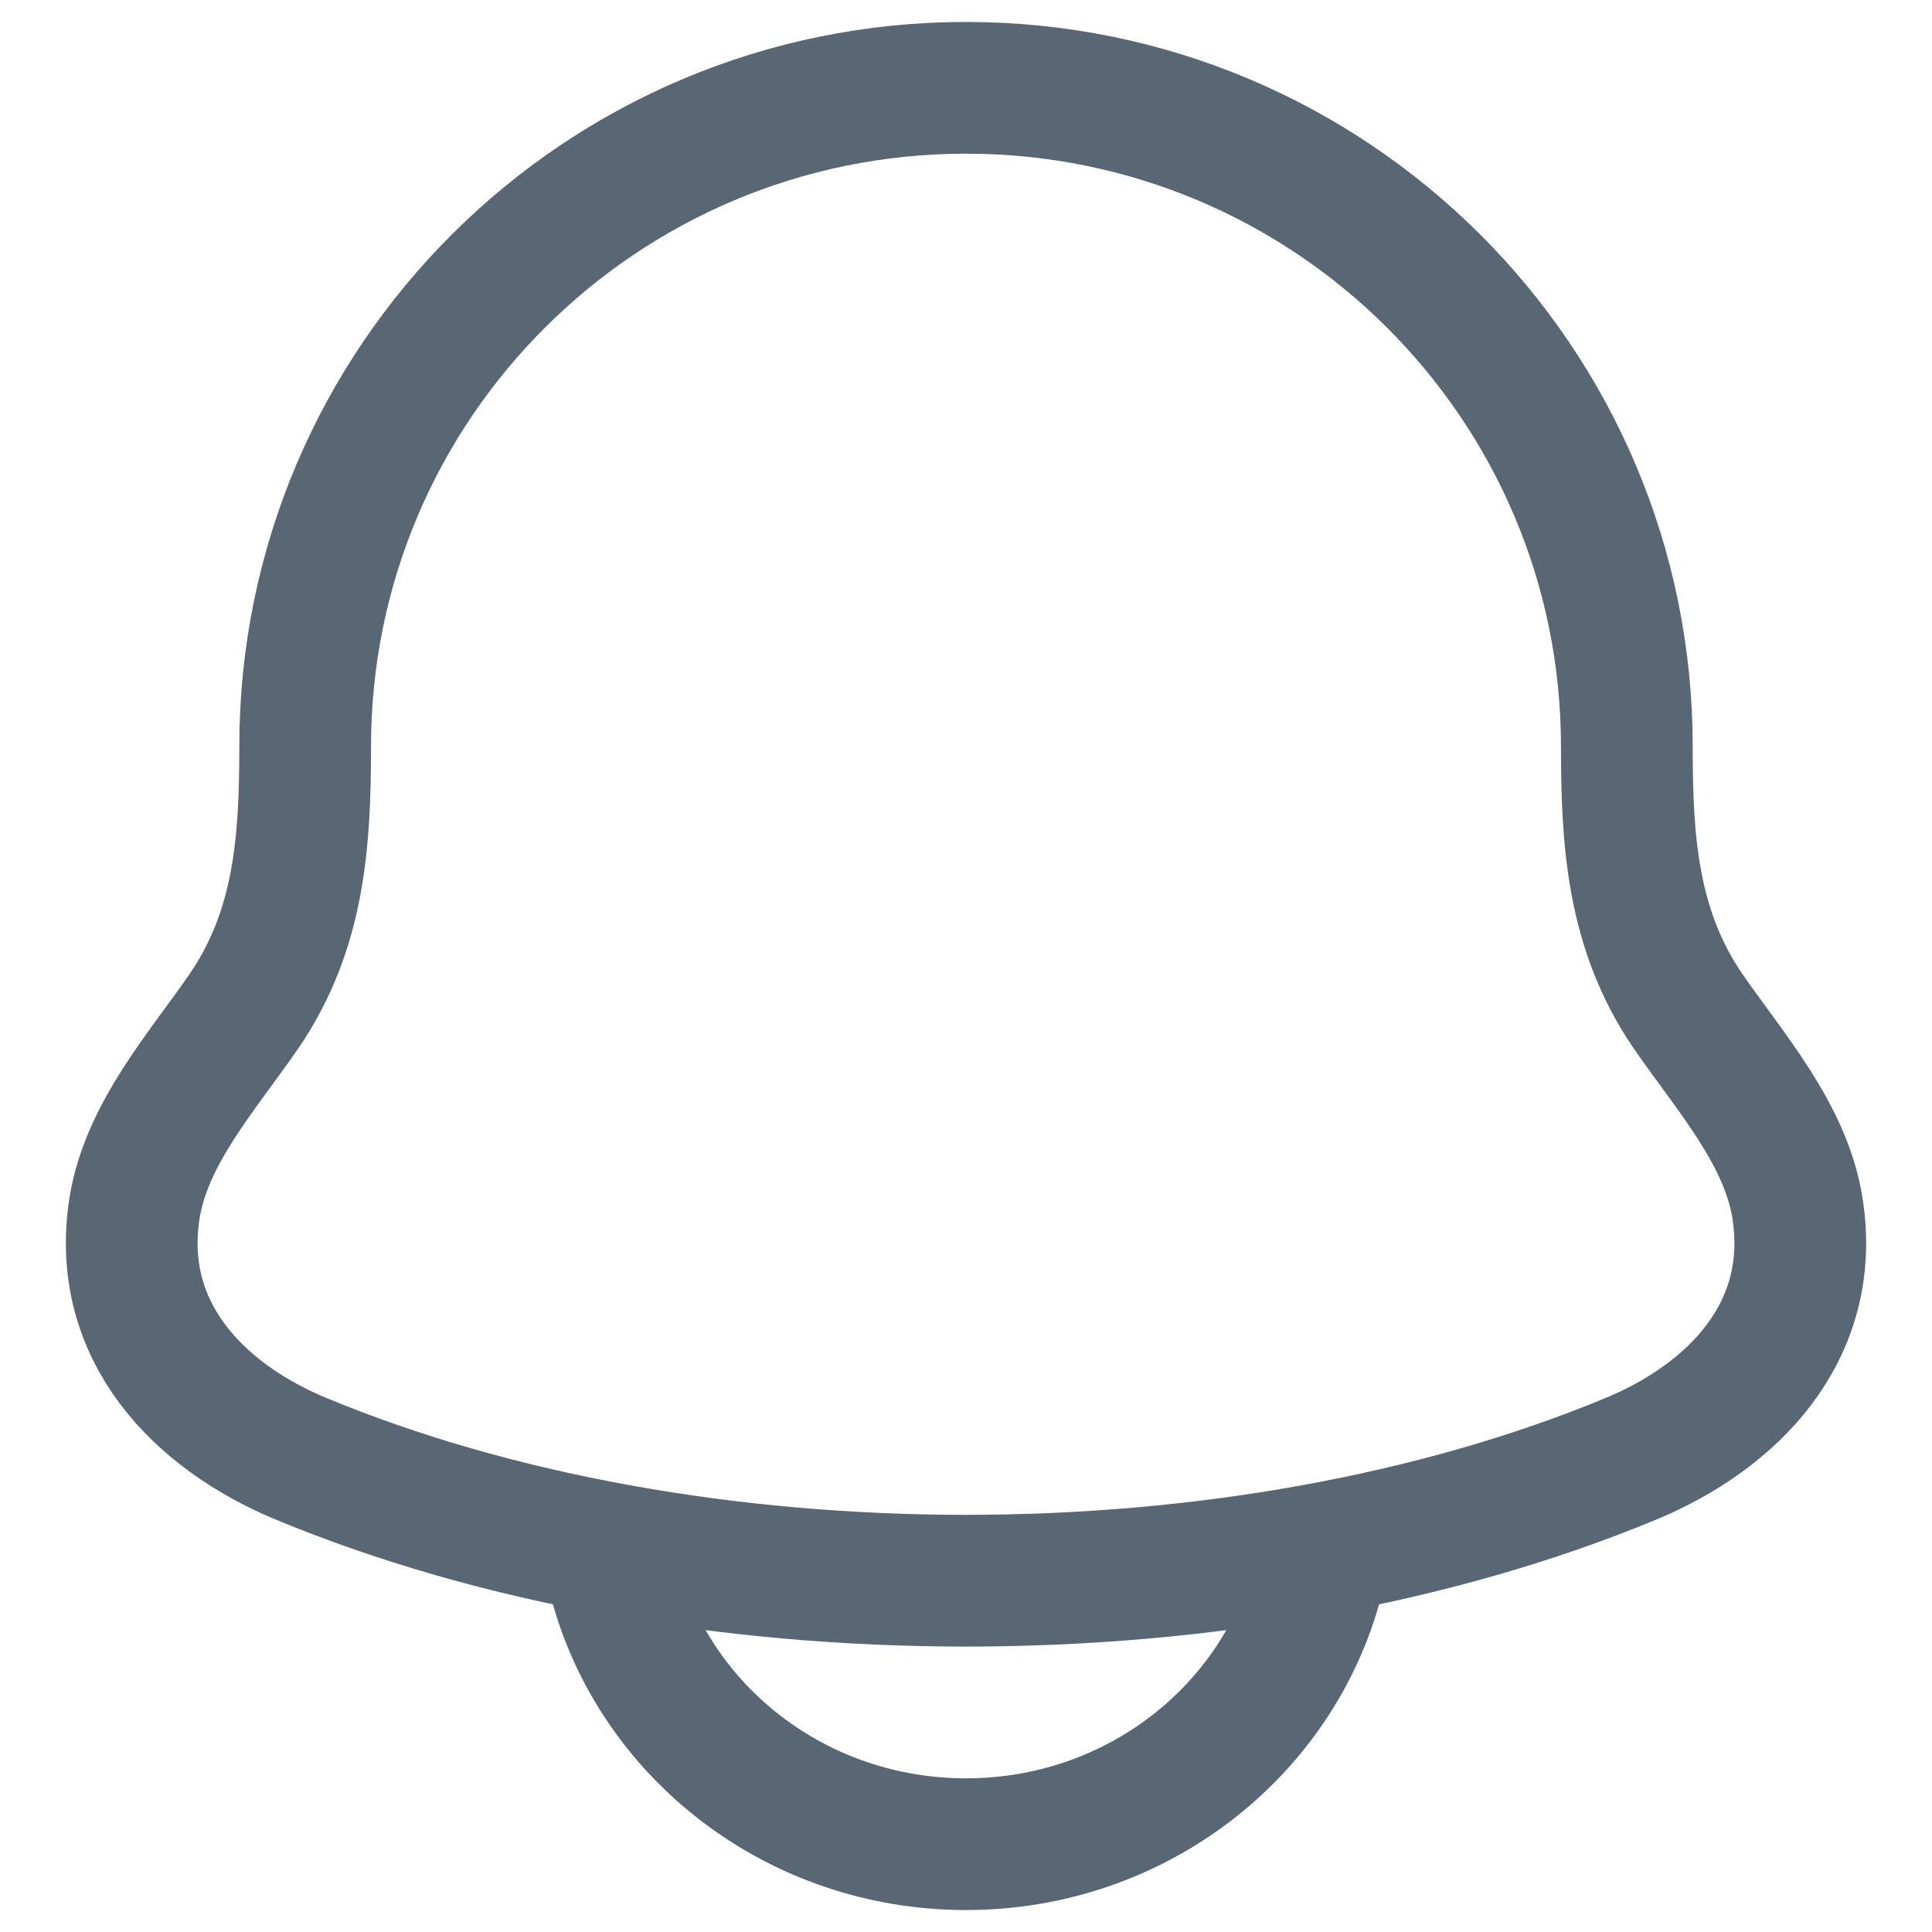 <svg width="22" height="22" viewBox="0 0 22 22" fill="none" xmlns="http://www.w3.org/2000/svg">
<g id="elements">
<path id="Vector" d="M1.53 13.77C1.317 15.164 2.268 16.131 3.432 16.613C7.895 18.462 14.105 18.462 18.568 16.613C19.732 16.131 20.683 15.164 20.47 13.77C20.339 12.913 19.693 12.2 19.214 11.503C18.587 10.579 18.525 9.572 18.525 8.5C18.525 4.358 15.156 1 11 1C6.844 1 3.475 4.358 3.475 8.5C3.475 9.572 3.413 10.579 2.786 11.503C2.307 12.2 1.661 12.913 1.53 13.77Z" stroke="#596774" stroke-width="1.5" stroke-linecap="round" stroke-linejoin="round"/>
<path id="Ellipse 1990" d="M7 18C7.458 19.725 9.076 21 11 21C12.925 21 14.541 19.725 15 18" stroke="#596774" stroke-width="1.5" stroke-linecap="round" stroke-linejoin="round"/>
</g>
</svg>
